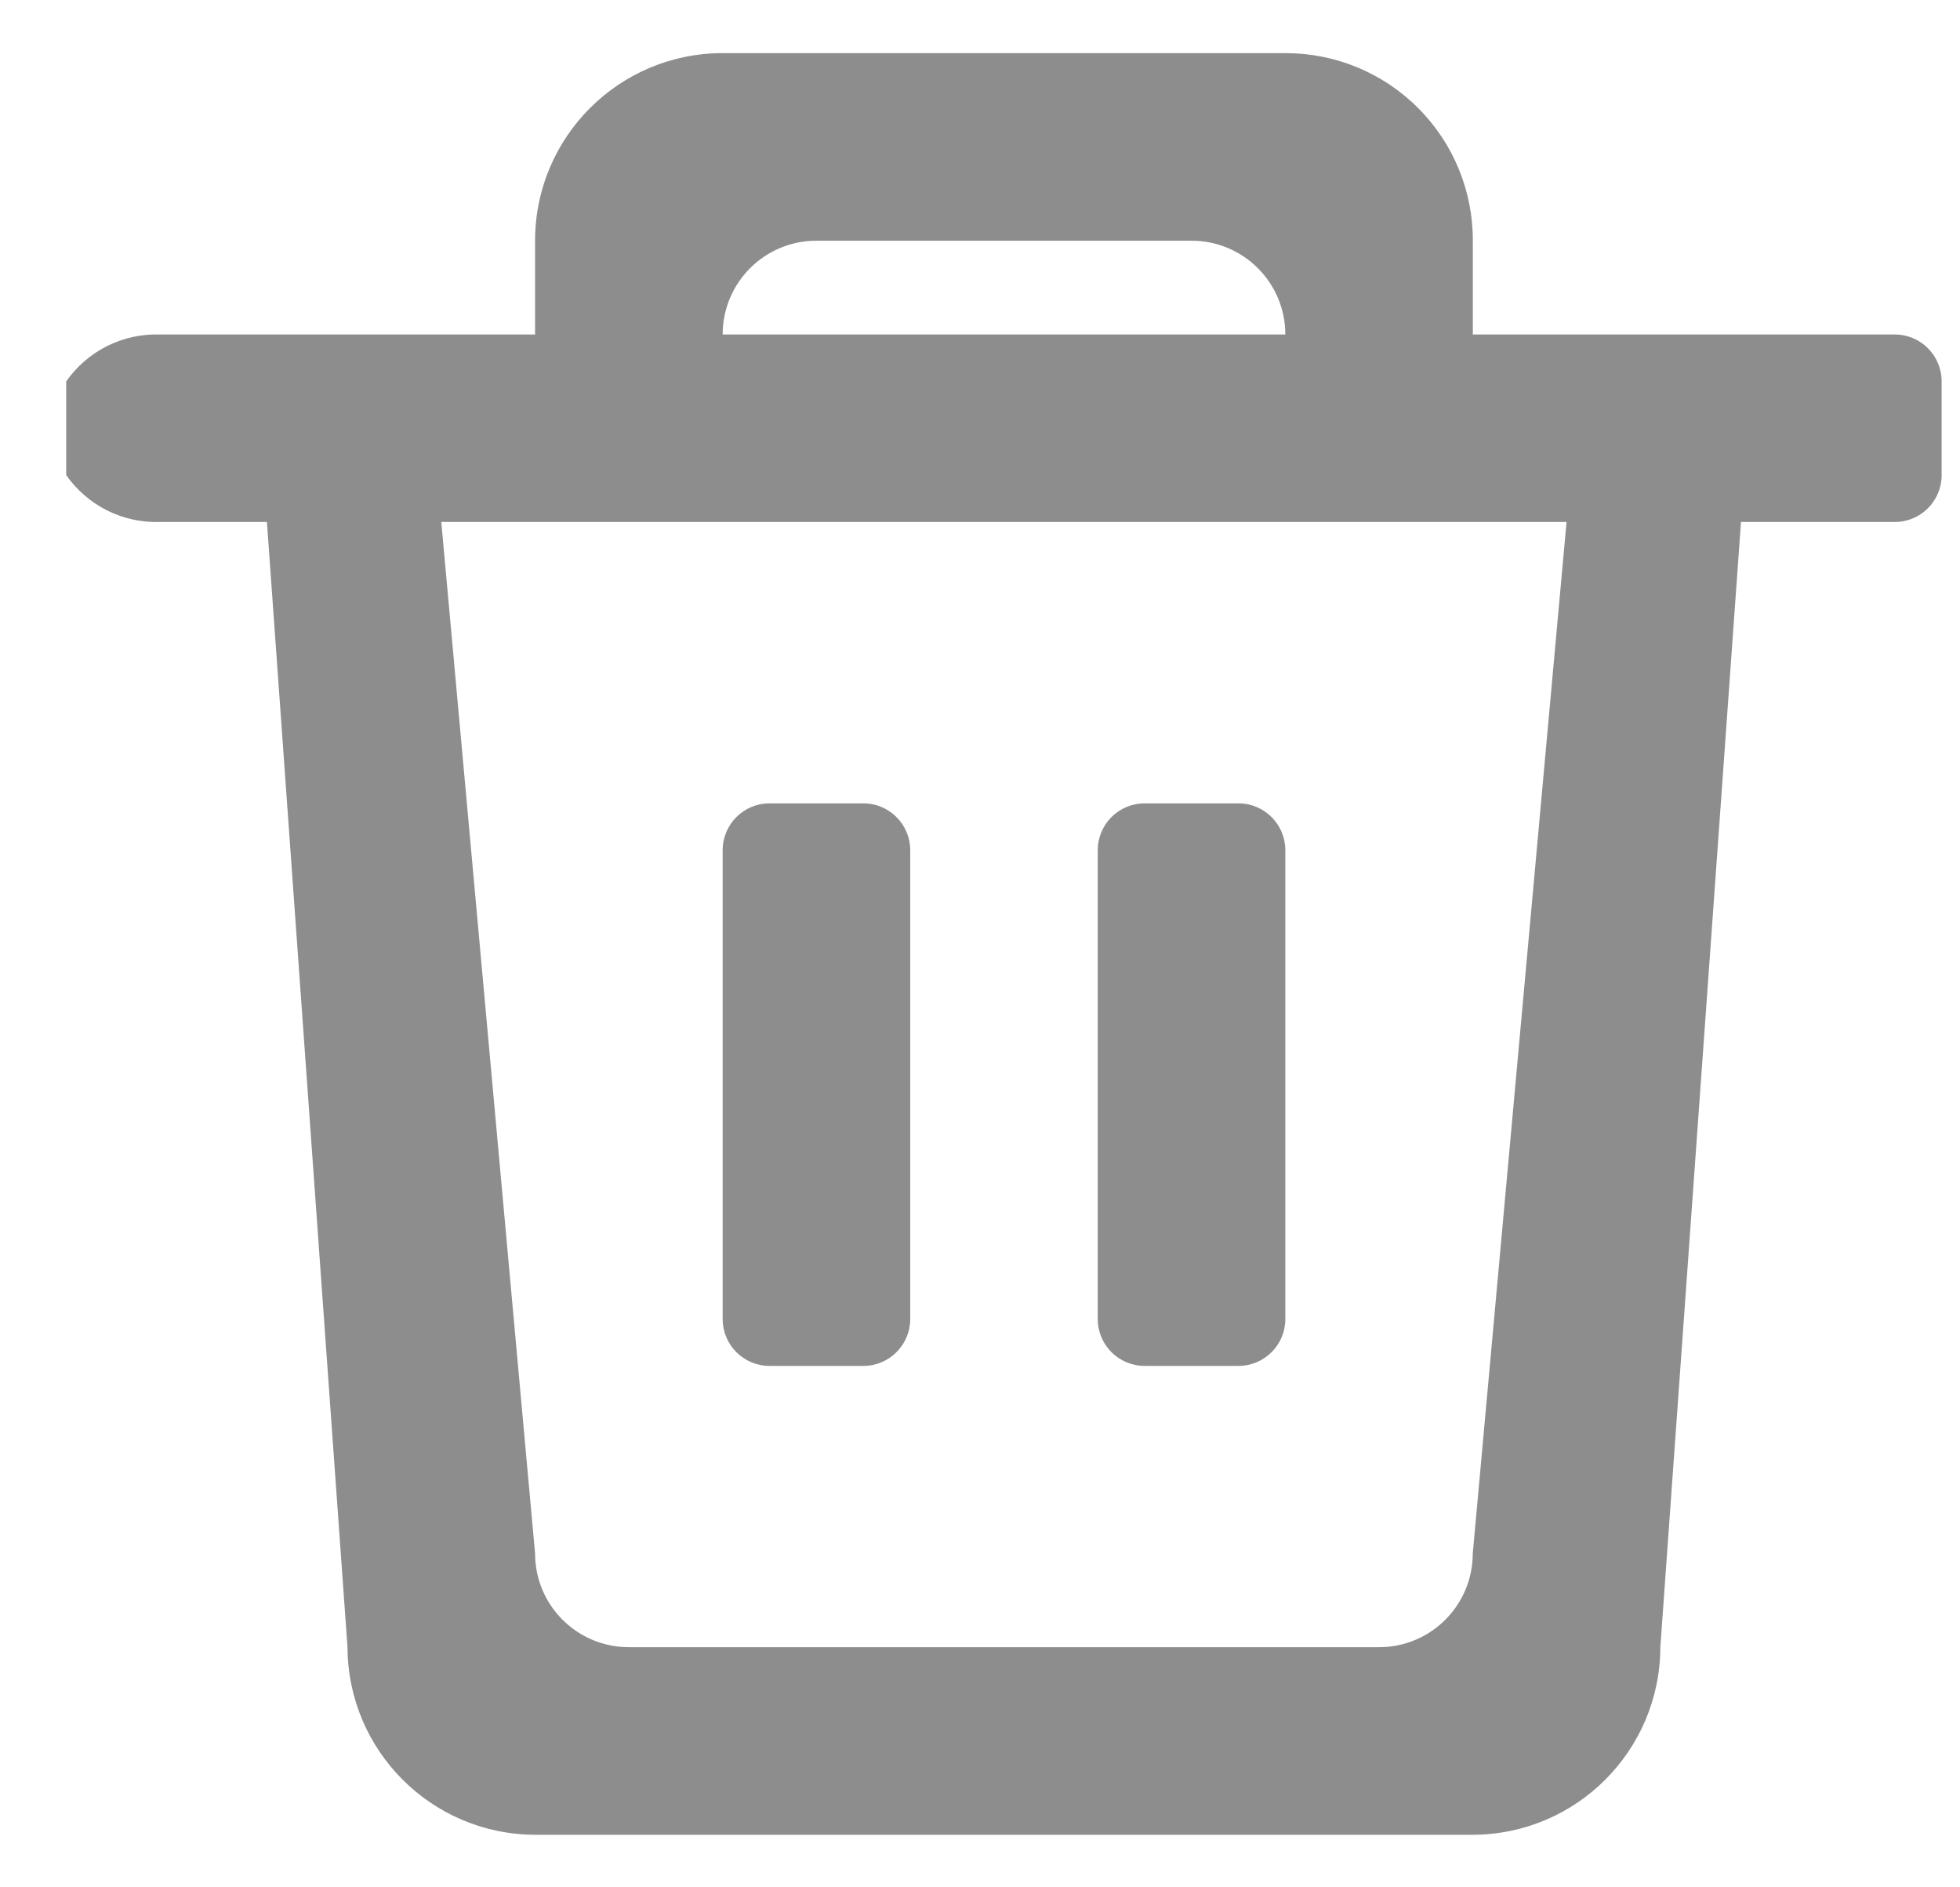 <svg width="27" height="26" viewBox="0 0 27 26" fill="none" xmlns="http://www.w3.org/2000/svg">
<path fill-rule="evenodd" clip-rule="evenodd" d="M26.102 7.191H23.983L22.872 22.692C22.868 24.118 21.714 25.272 20.289 25.276H7.371C5.946 25.272 4.792 24.118 4.787 22.692L3.677 7.191H2.204C1.691 7.208 1.206 6.965 0.912 6.545V5.254C1.206 4.834 1.691 4.591 2.204 4.608H7.371V3.316C7.371 1.889 8.527 0.732 9.954 0.732H17.705C18.391 0.73 19.05 1.002 19.534 1.487C20.02 1.972 20.291 2.63 20.289 3.316V4.608H26.102C26.458 4.608 26.747 4.897 26.747 5.254V6.545C26.747 6.902 26.458 7.191 26.102 7.191ZM16.414 3.316H11.247C10.533 3.316 9.955 3.894 9.955 4.608H17.706C17.706 3.894 17.127 3.316 16.414 3.316ZM6.079 7.191H21.58L20.288 21.401C20.288 22.114 19.71 22.692 18.997 22.692H8.663C7.949 22.692 7.371 22.114 7.371 21.401L6.079 7.191ZM17.06 18.817H15.768C15.411 18.817 15.122 18.528 15.122 18.171V11.713C15.122 11.356 15.411 11.067 15.768 11.067H17.06C17.416 11.067 17.706 11.356 17.706 11.713V18.171C17.706 18.528 17.416 18.817 17.06 18.817ZM9.955 18.171C9.955 18.528 10.244 18.817 10.601 18.817H11.893C12.249 18.817 12.539 18.528 12.539 18.171V11.713C12.539 11.356 12.249 11.067 11.893 11.067H10.601C10.244 11.067 9.955 11.356 9.955 11.713V18.171Z" fill="#8D8D8D"/>
</svg>
